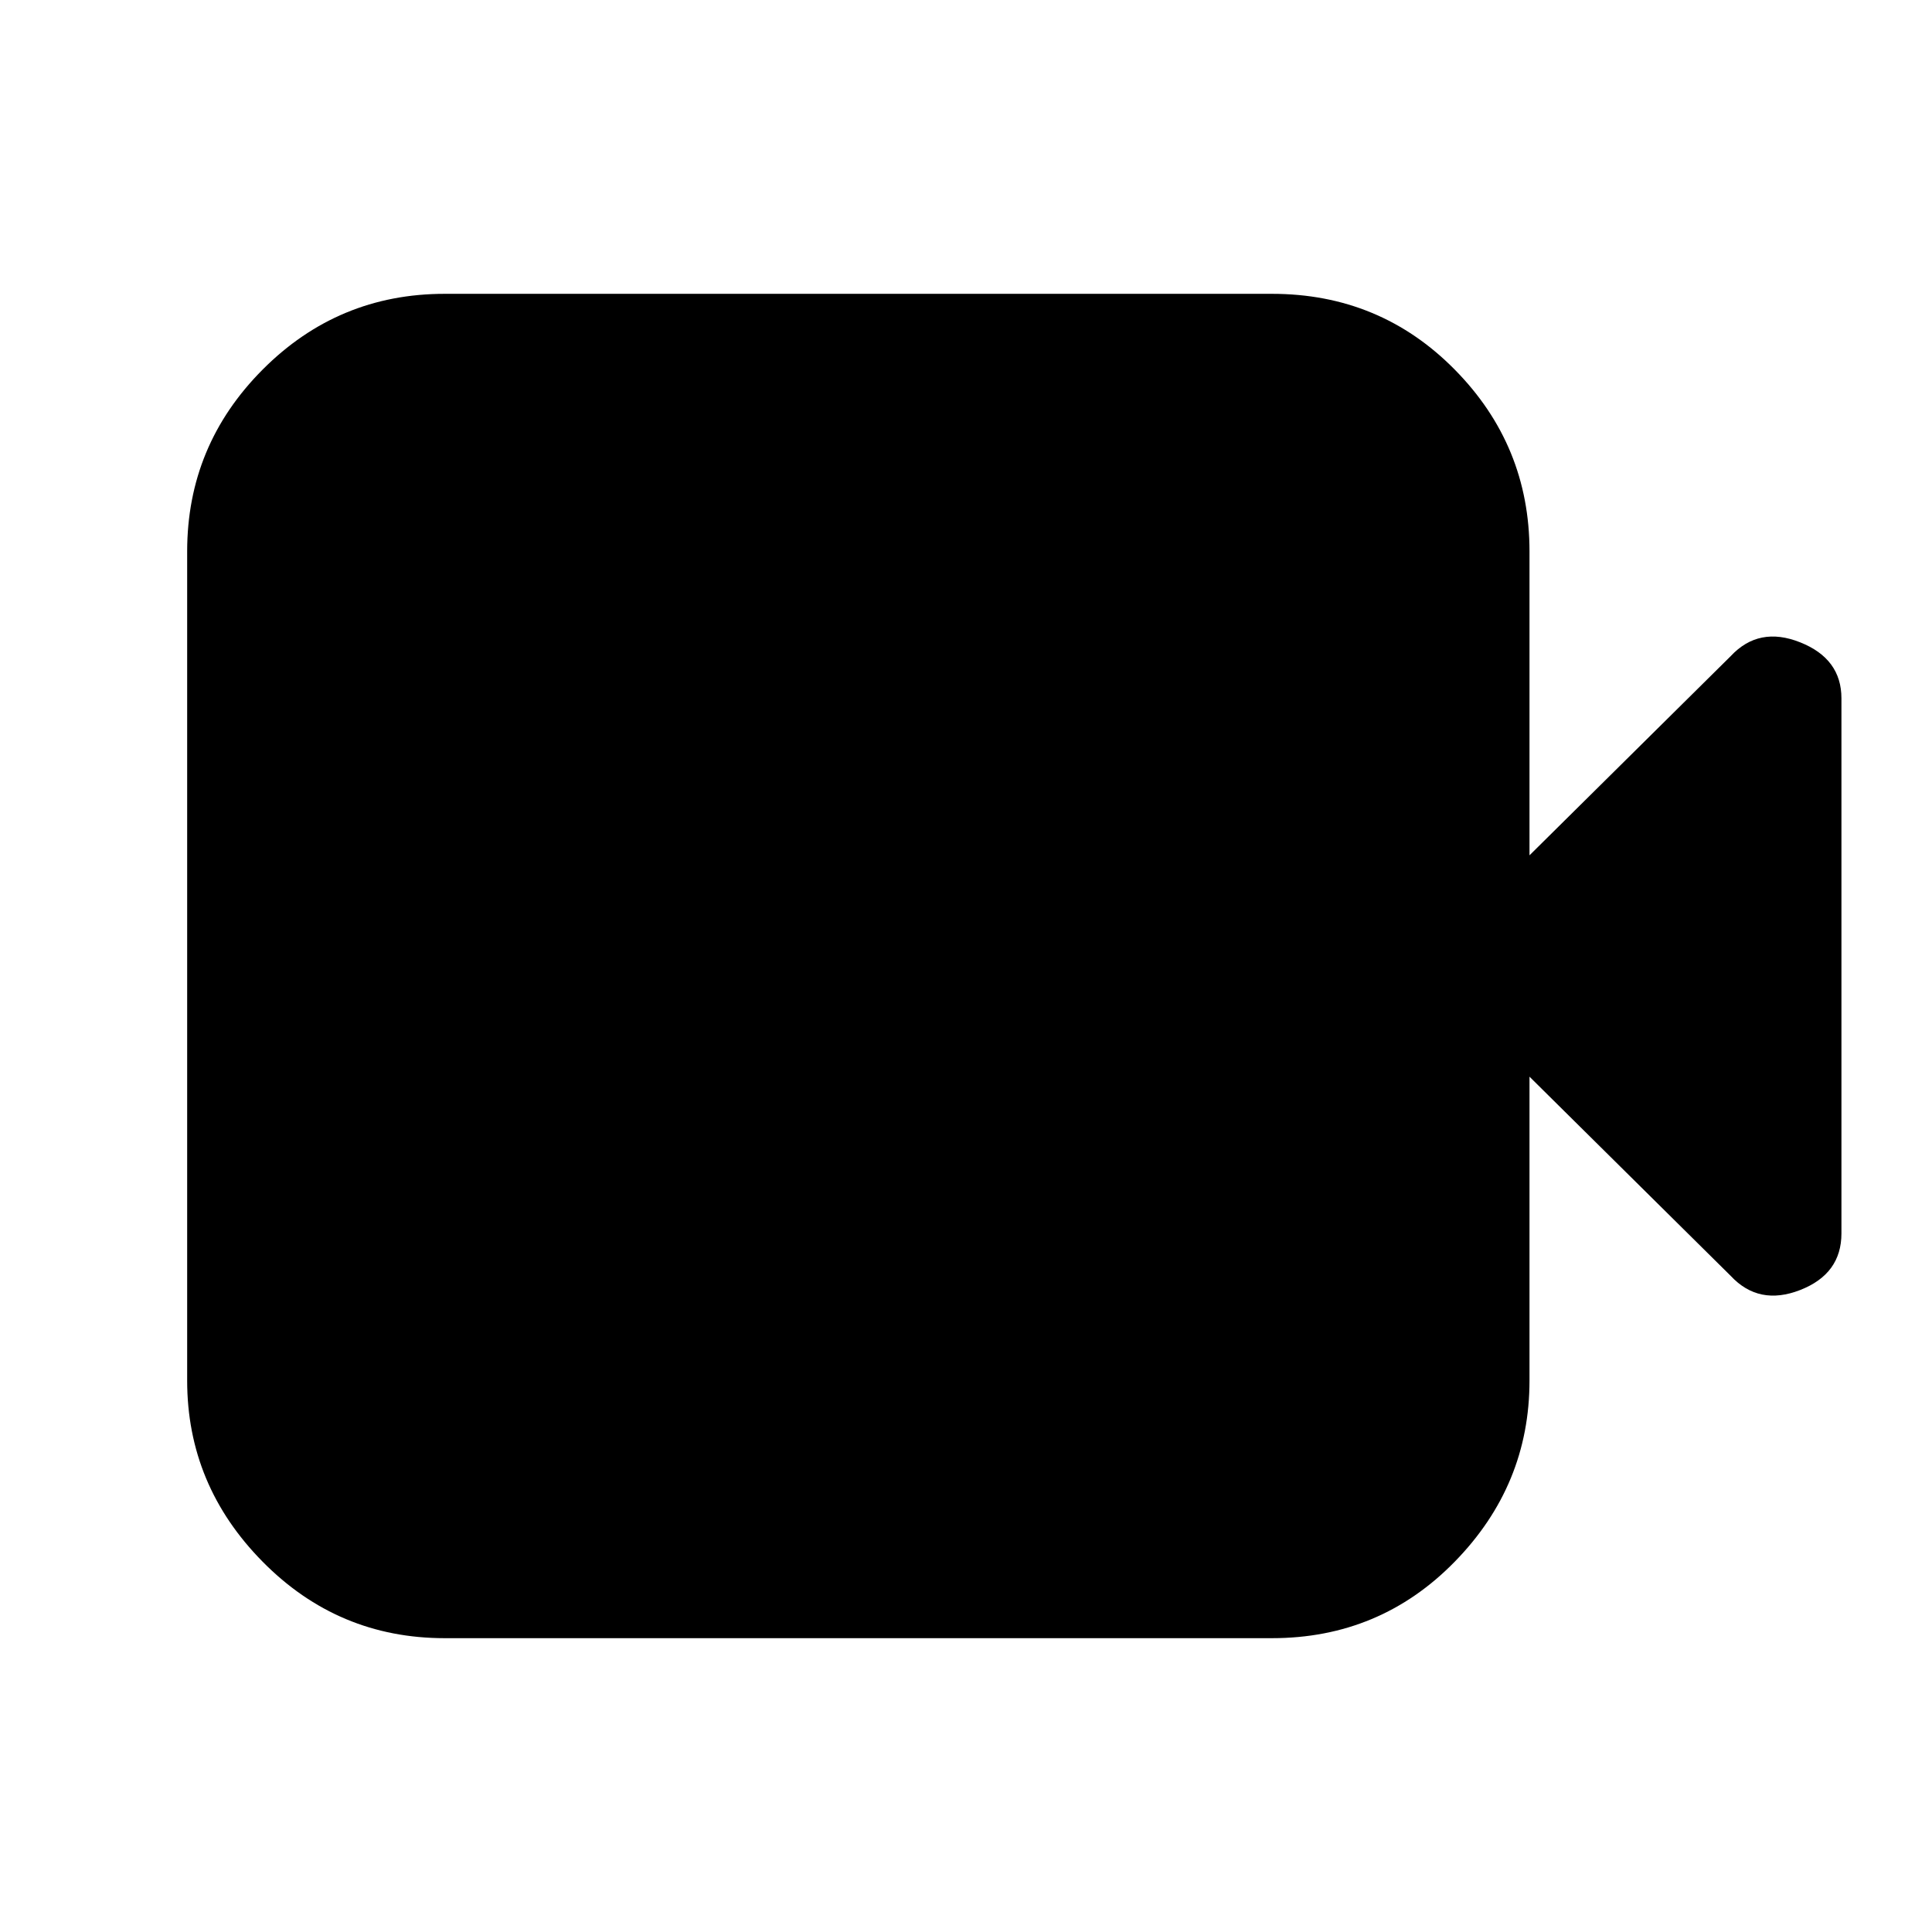 <svg xmlns="http://www.w3.org/2000/svg" height="20" viewBox="0 -960 960 960" width="20"><path d="M221-146q-53 0-90.5-38T93-274v-412q0-52.7 37.5-90.35Q168-814 221-814h411q53.7 0 90.85 37.65Q760-738.7 760-686v151l100-99q14-15 34.5-6.83Q915-632.67 915-613v265.88Q915-327 894.5-319t-34.5-7l-100-99v151q0 52-37.15 90T632-146H221Z"/></svg>